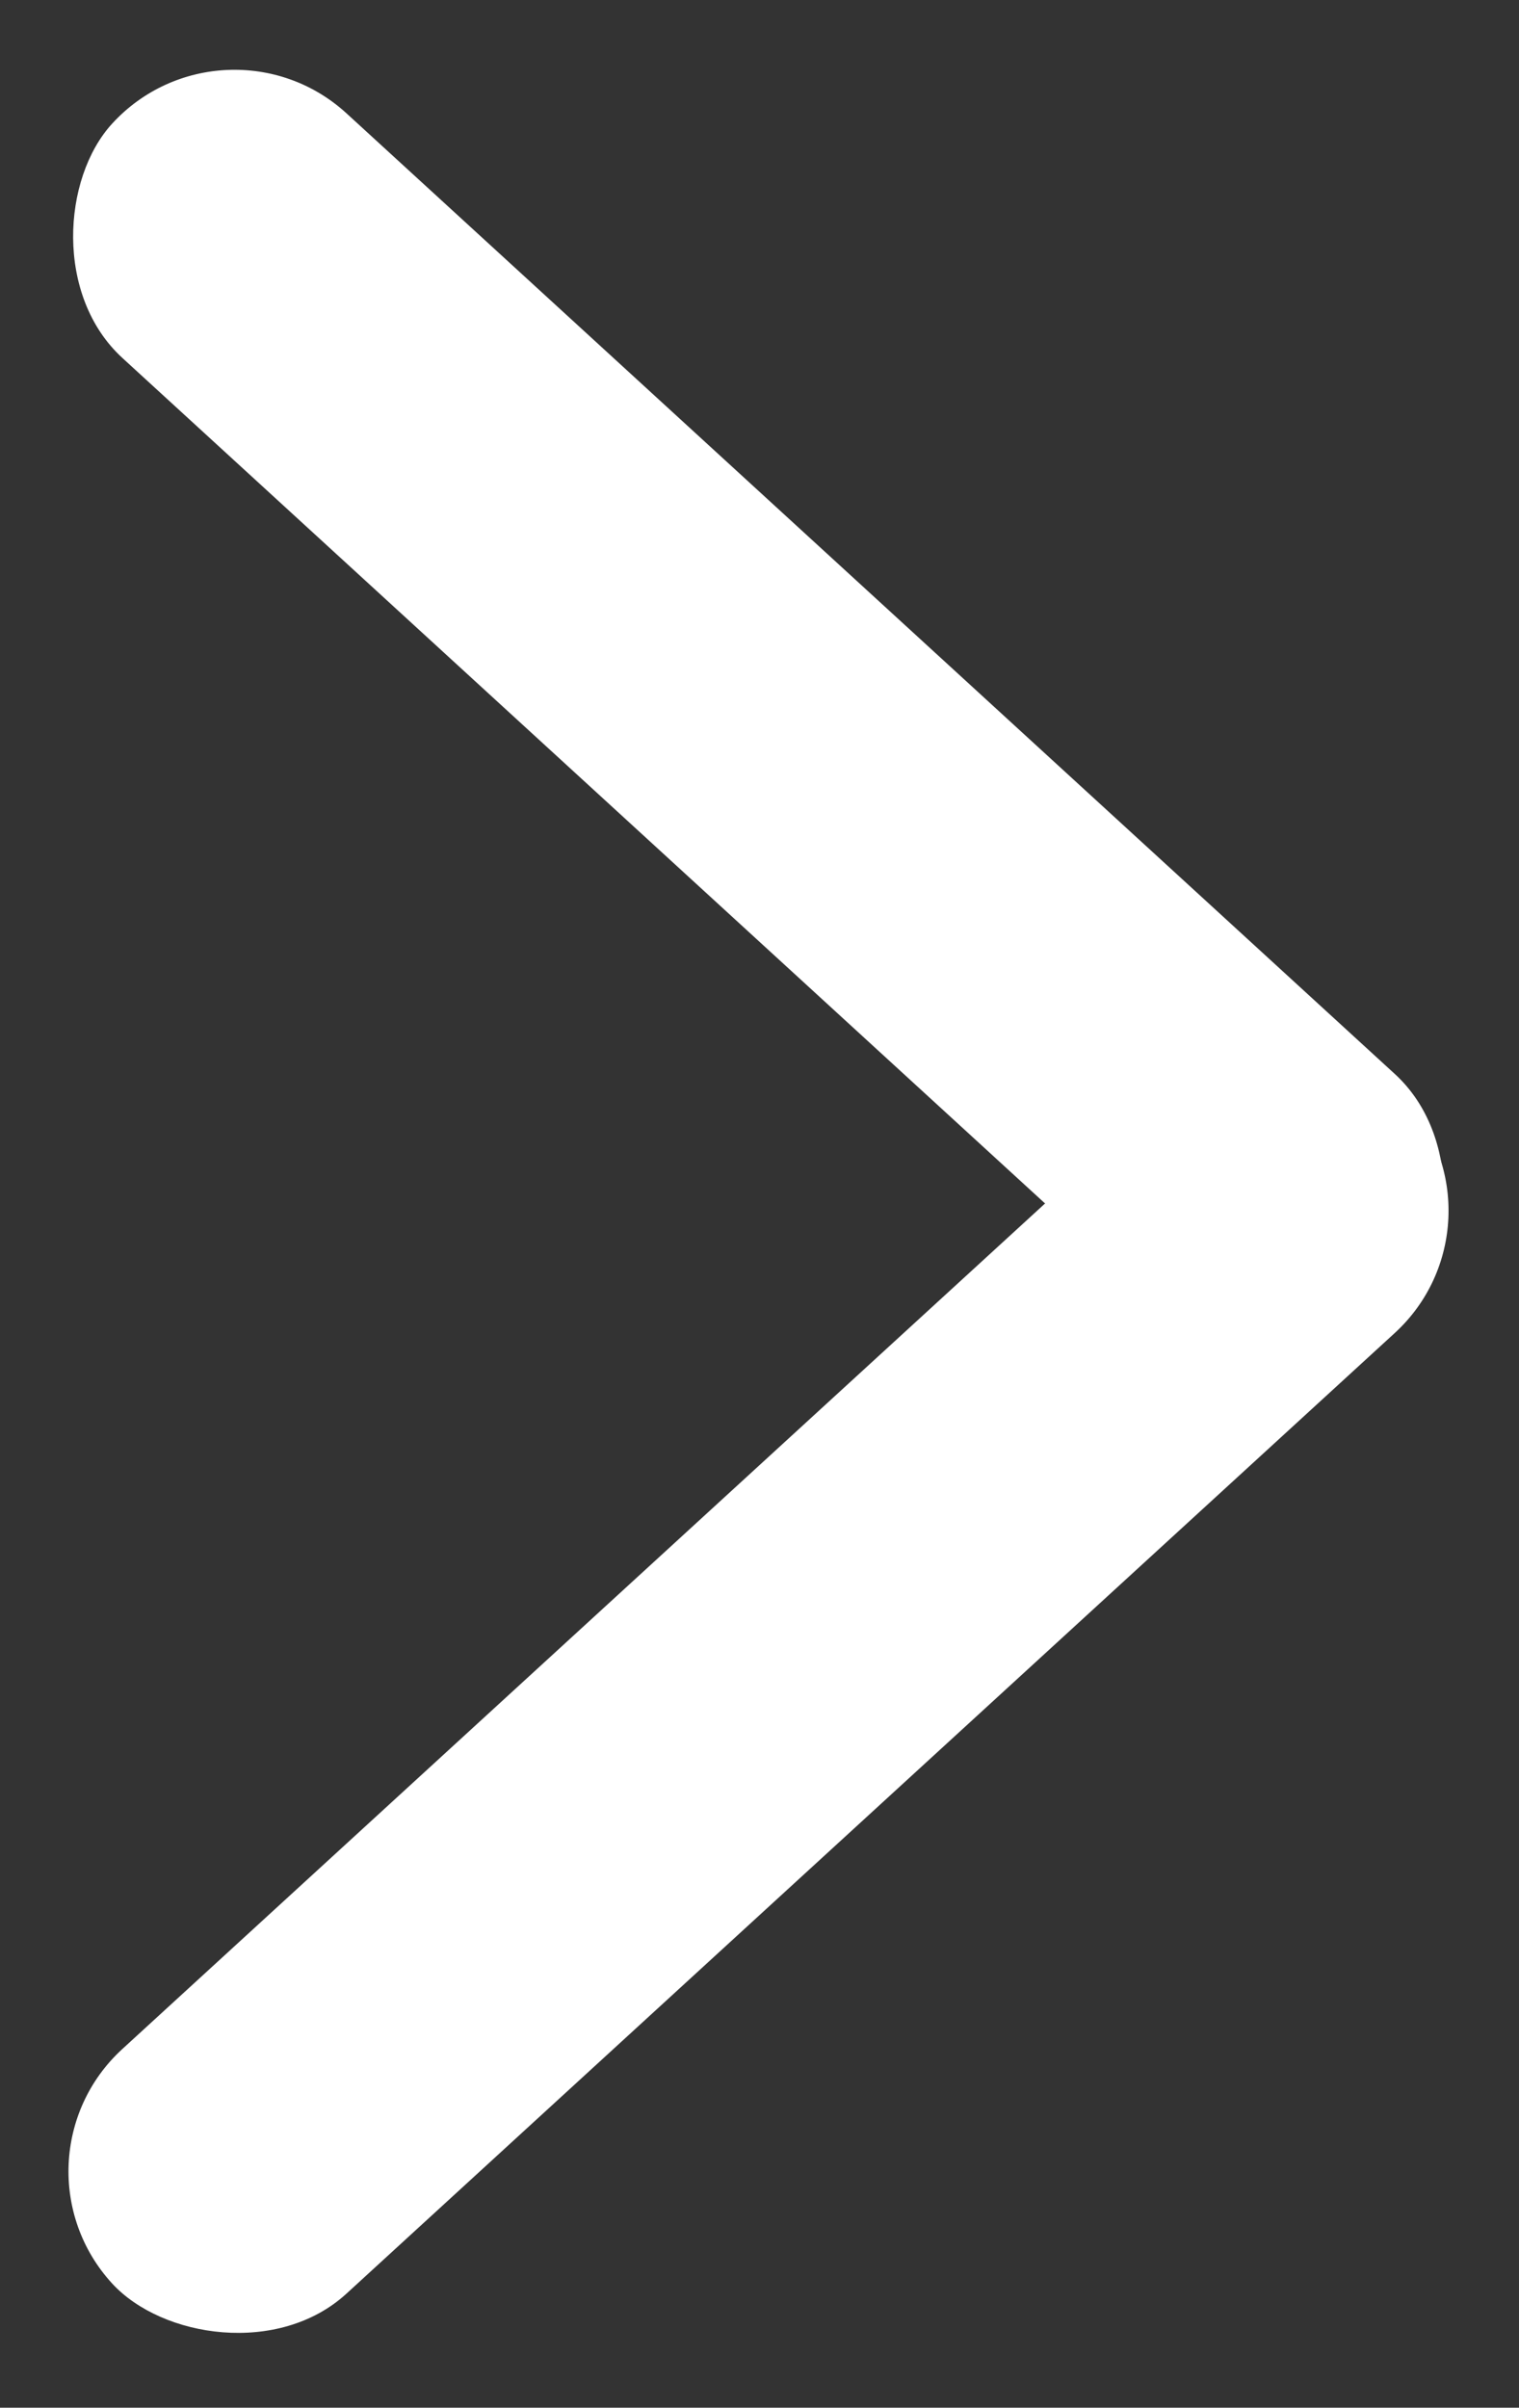 <svg width="641" height="1016" viewBox="0 0 641 1016" fill="none" xmlns="http://www.w3.org/2000/svg">
<rect x="0" y="0" width="641" height="1016" fill="#333333" stroke="none"/>
<rect x="94.626" y="0.549" width="740" height="140" rx="70" transform="rotate(42.5 94.626 0.549)" fill="white"/>
<rect y="911.937" width="740" height="140" rx="70" transform="rotate(-42.5 0 911.937)" fill="white"/>
</svg>
